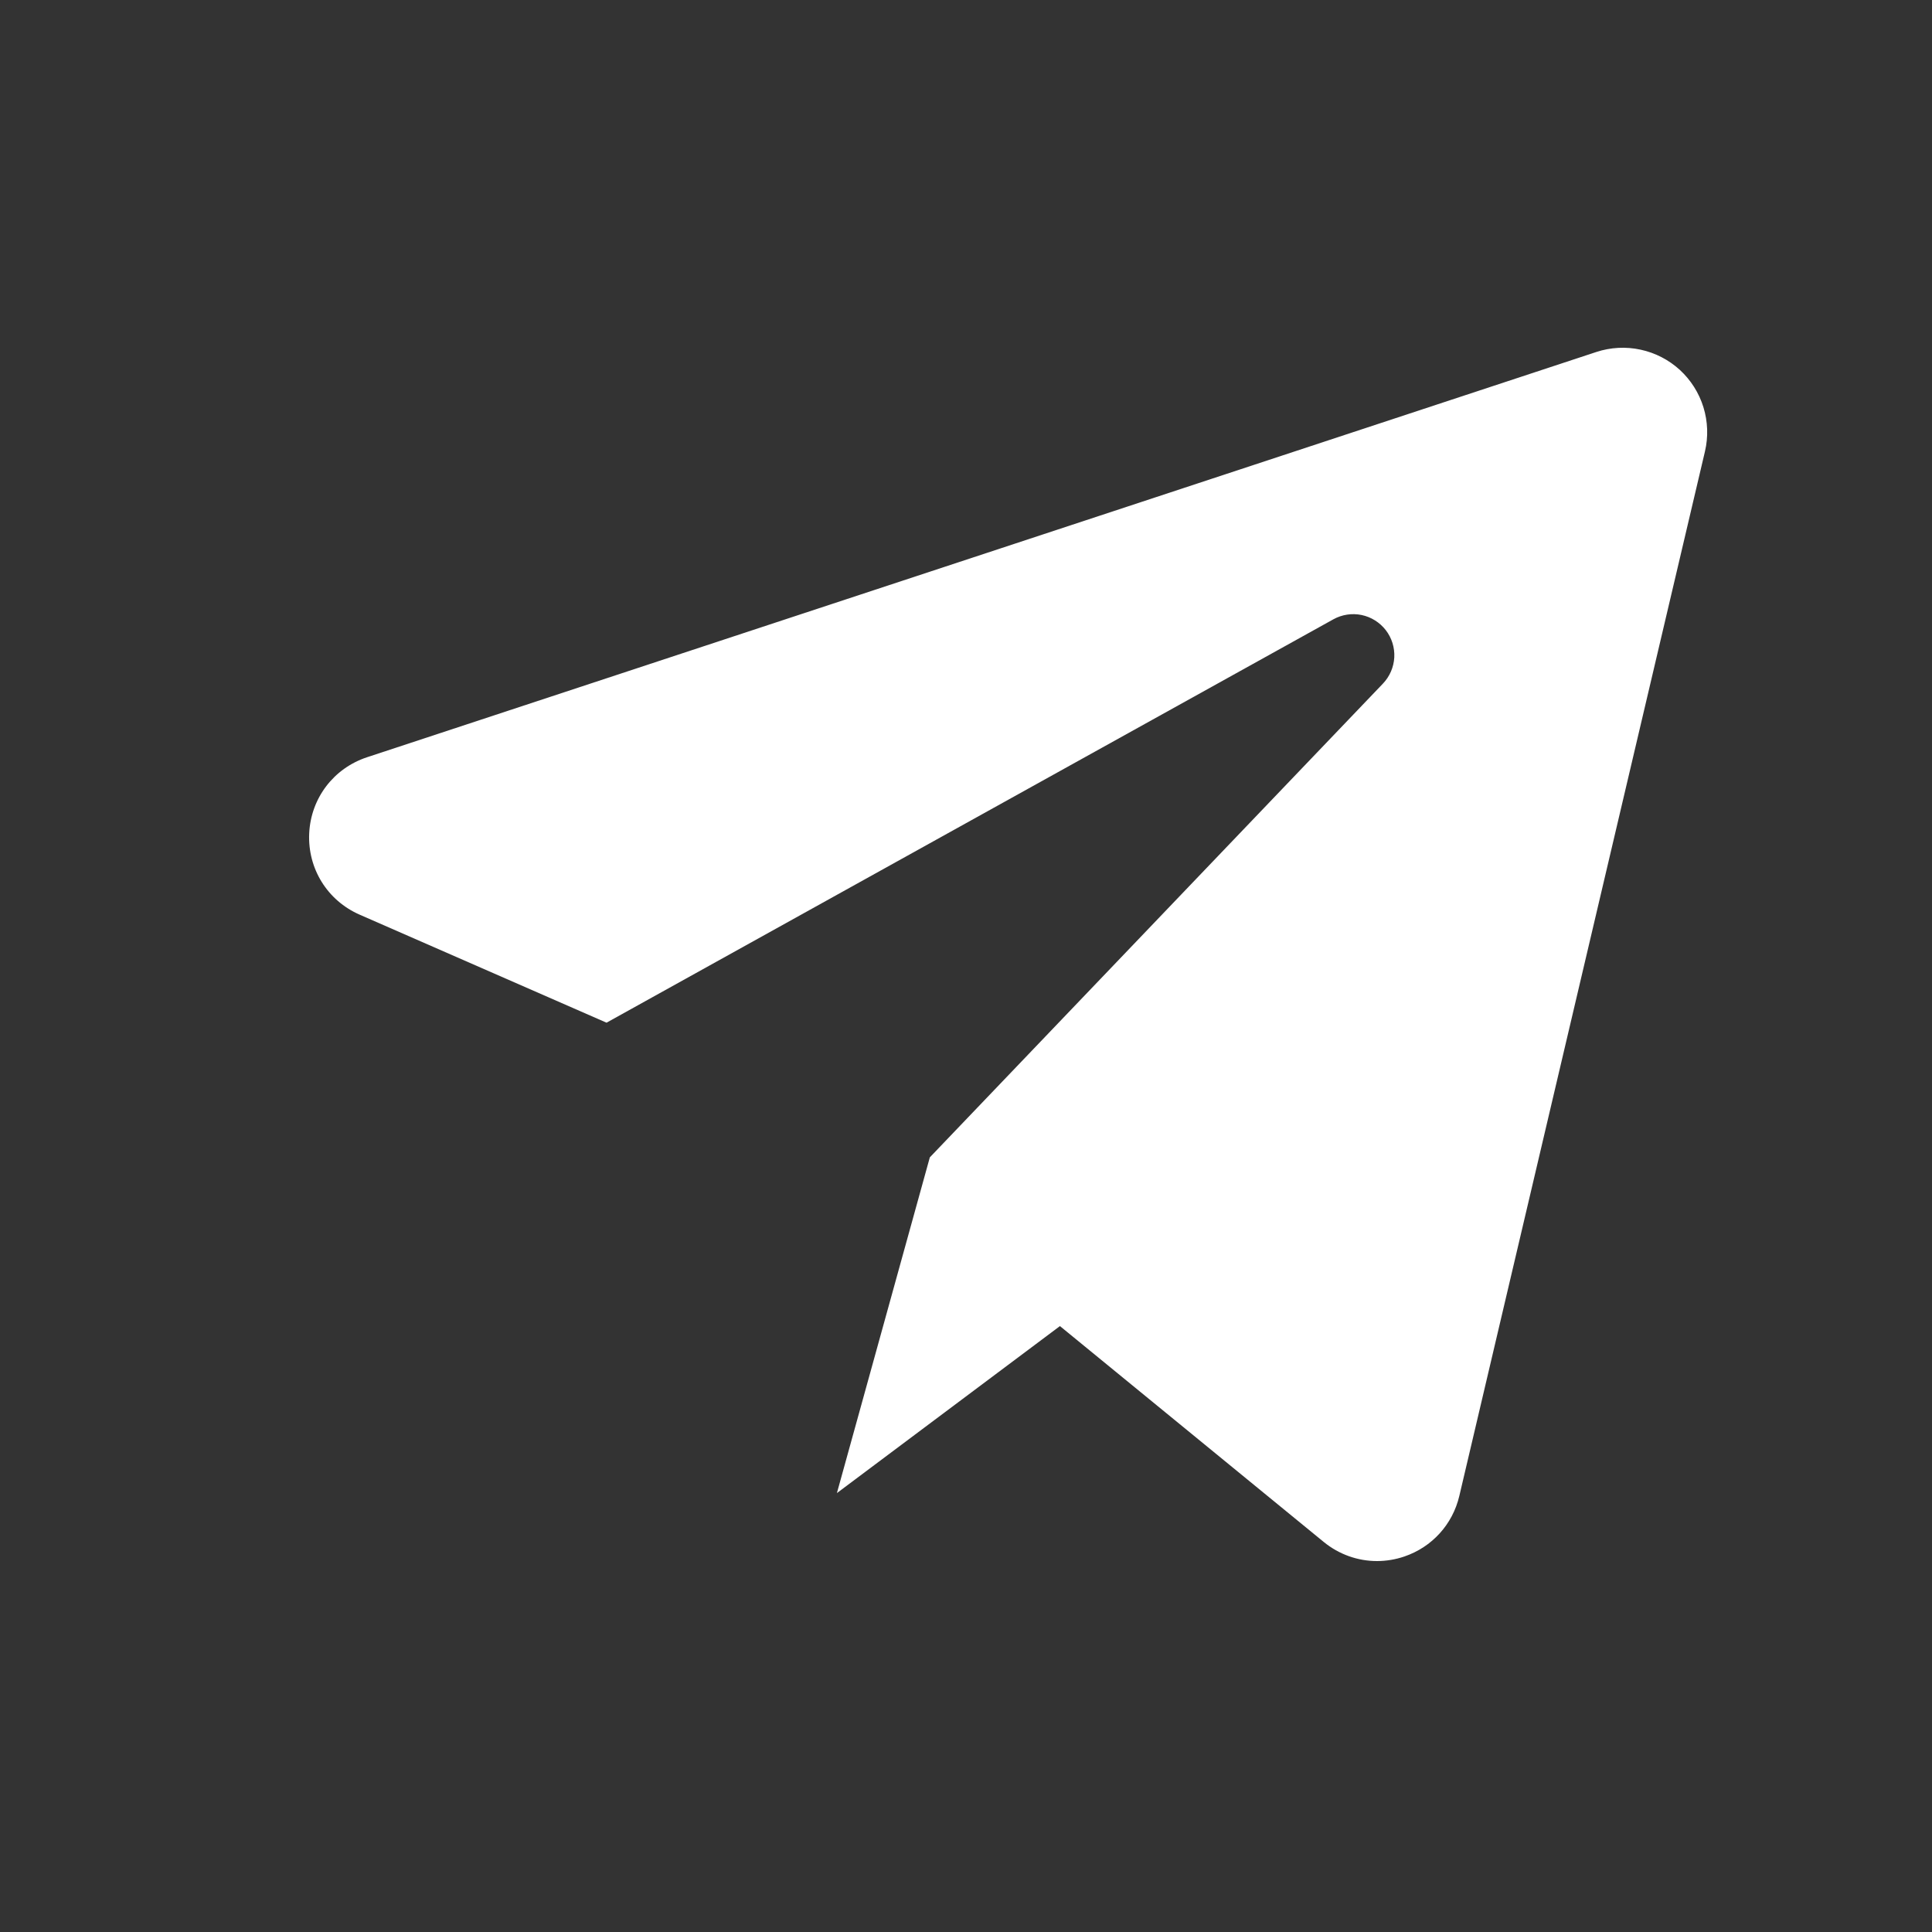 <svg width="50" height="50" viewBox="0 0 50 50" fill="none" xmlns="http://www.w3.org/2000/svg">
<rect x="0" y="0" width="50" height="50" fill="#333333" stroke="none"/>
<path d="M43.474 9.573C43.187 9.311 42.836 9.13 42.457 9.049C42.077 8.967 41.683 8.988 41.314 9.109L9.5 19.597C8.633 19.883 8.045 20.657 8.002 21.568C7.96 22.48 8.472 23.306 9.309 23.672L15.697 26.467L34.507 16.028C34.729 15.905 34.988 15.865 35.237 15.916C35.486 15.968 35.708 16.107 35.864 16.308C36.019 16.509 36.097 16.759 36.084 17.013C36.07 17.267 35.966 17.507 35.791 17.691L24.064 29.952L21.659 38.641L27.431 34.319L34.257 39.905C34.655 40.23 35.141 40.4 35.636 40.4C35.876 40.4 36.115 40.36 36.342 40.283C37.06 40.039 37.593 39.453 37.767 38.715L44.124 11.684C44.213 11.306 44.199 10.911 44.085 10.54C43.971 10.17 43.76 9.836 43.474 9.573Z" fill="white"/>
</svg>

